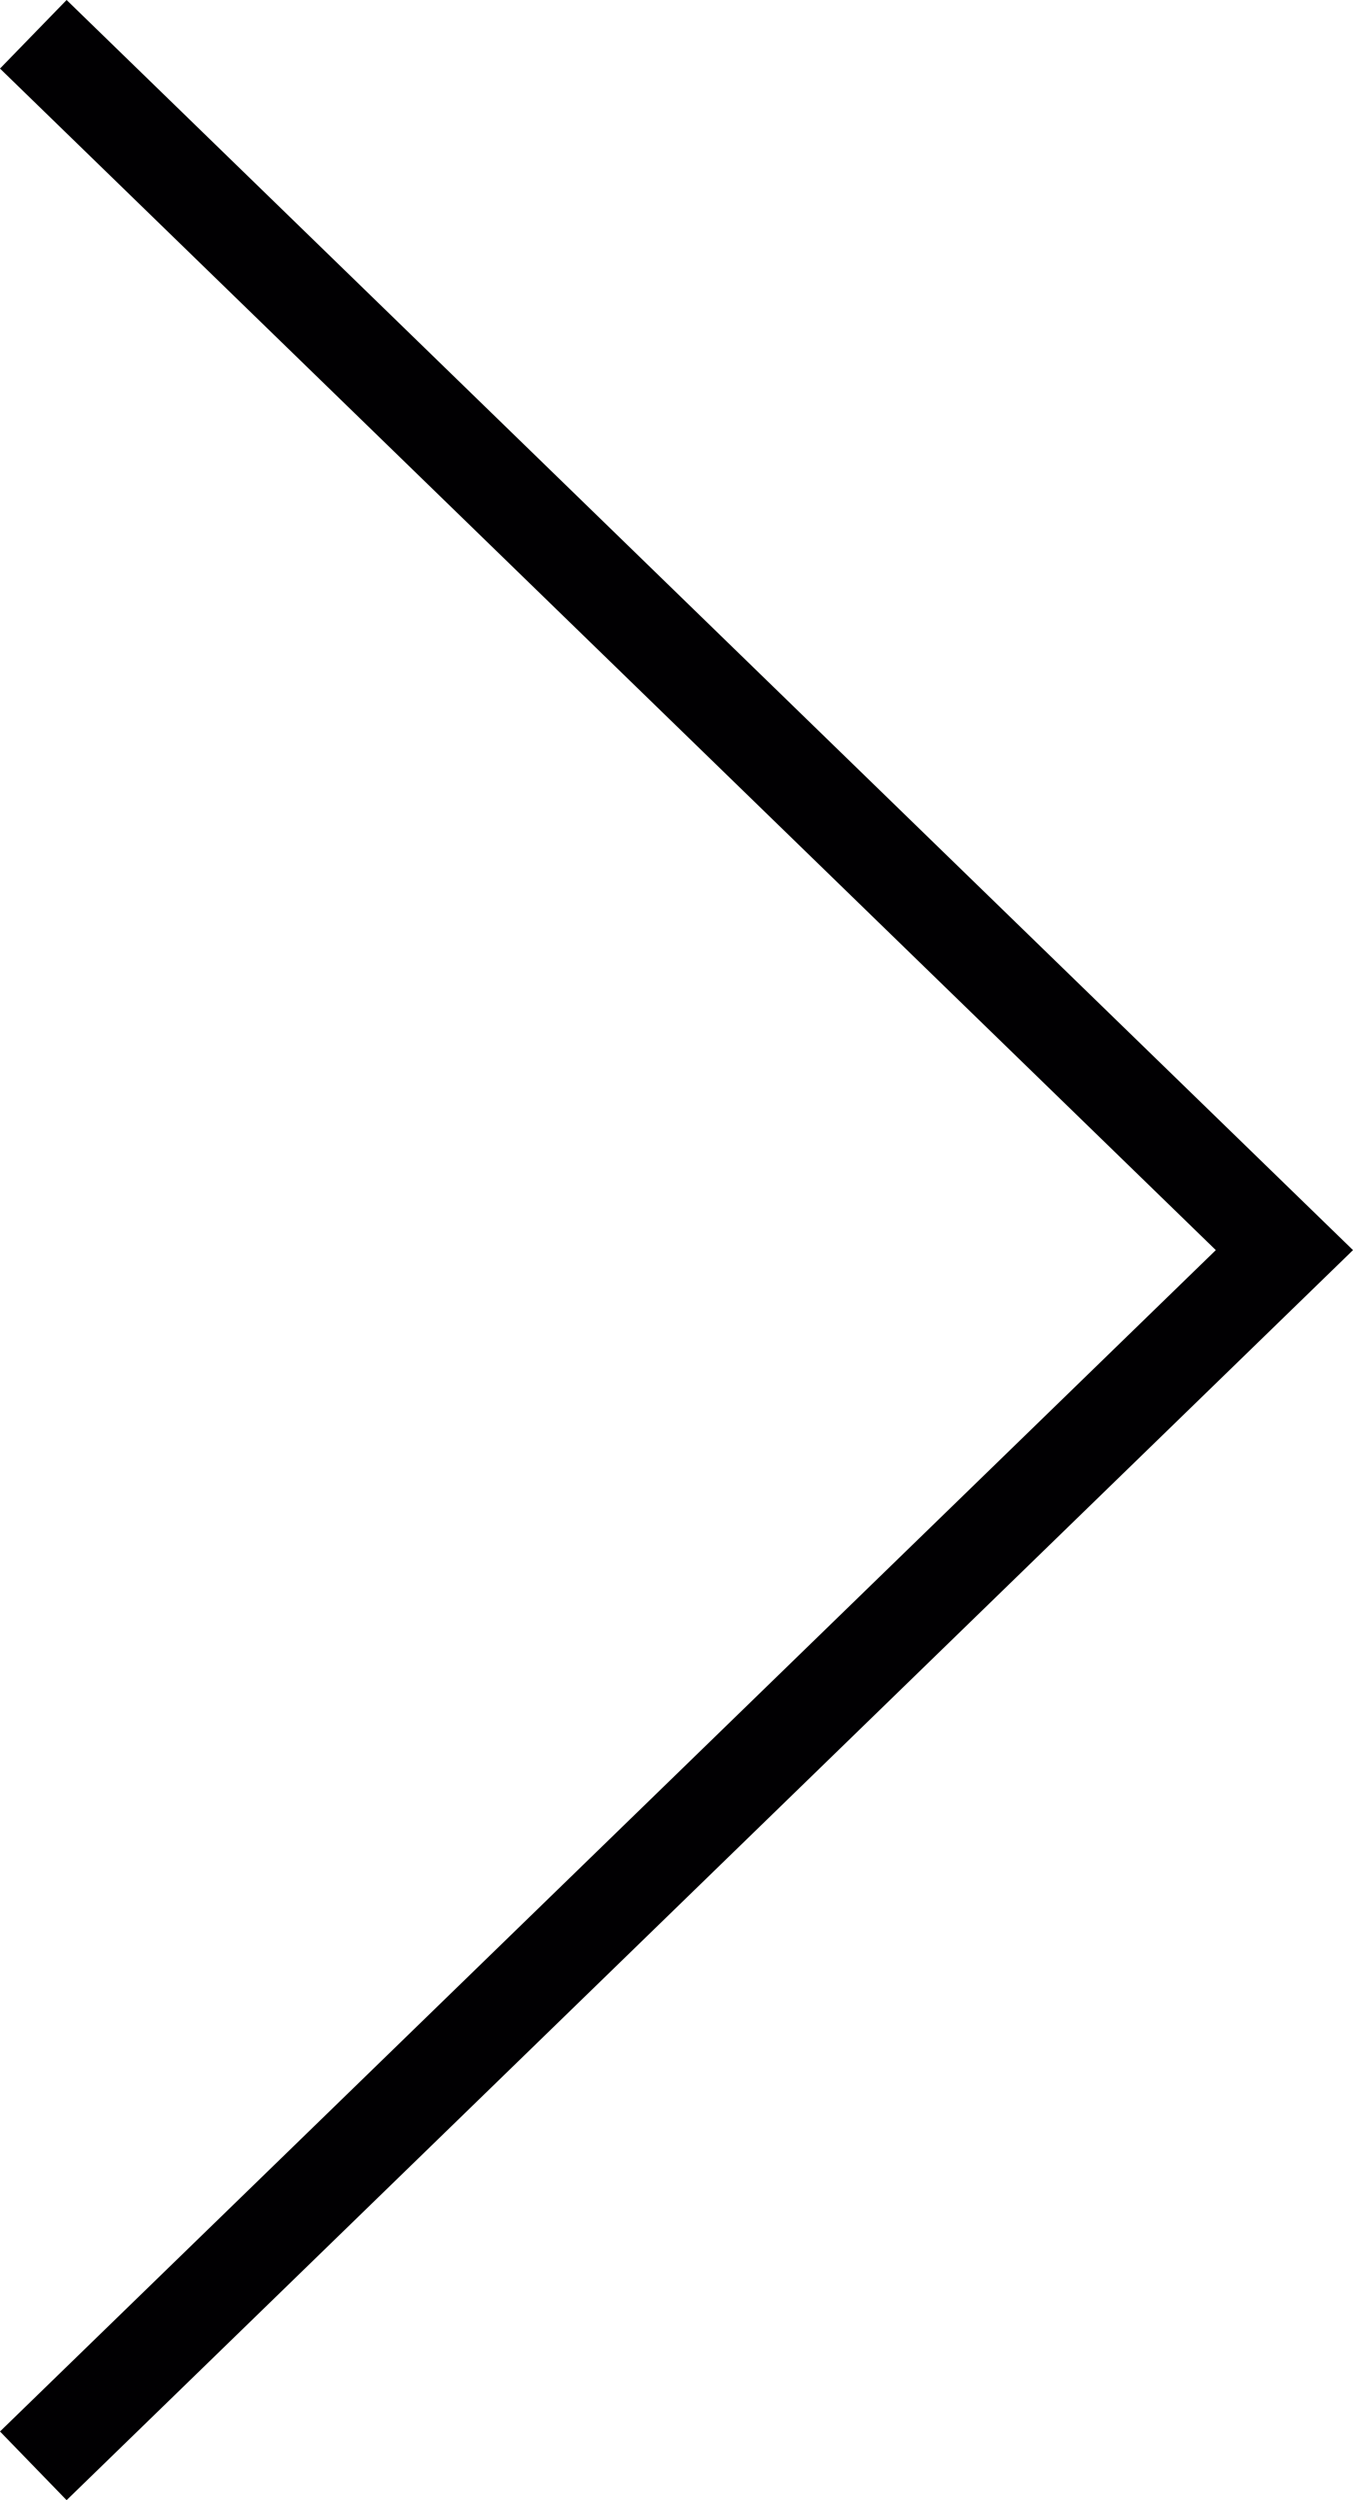 <?xml version="1.0" encoding="utf-8"?>
<!-- Generator: Adobe Illustrator 17.1.0, SVG Export Plug-In . SVG Version: 6.00 Build 0)  -->
<!DOCTYPE svg PUBLIC "-//W3C//DTD SVG 1.1//EN" "http://www.w3.org/Graphics/SVG/1.1/DTD/svg11.dtd">
<svg version="1.1" id="Capa_1" xmlns="http://www.w3.org/2000/svg" xmlns:xlink="http://www.w3.org/1999/xlink" x="0px" y="0px"
	 width="270.721px" height="500px" viewBox="114.64 0 270.721 500" style="enable-background:new 114.64 0 270.721 500;"
	 xml:space="preserve">
<polygon style="fill:#010002;" points="127.967,0 114.64,13.712 357.913,250.008 114.64,486.265 127.967,500 385.36,250.008 "/>
</svg>
